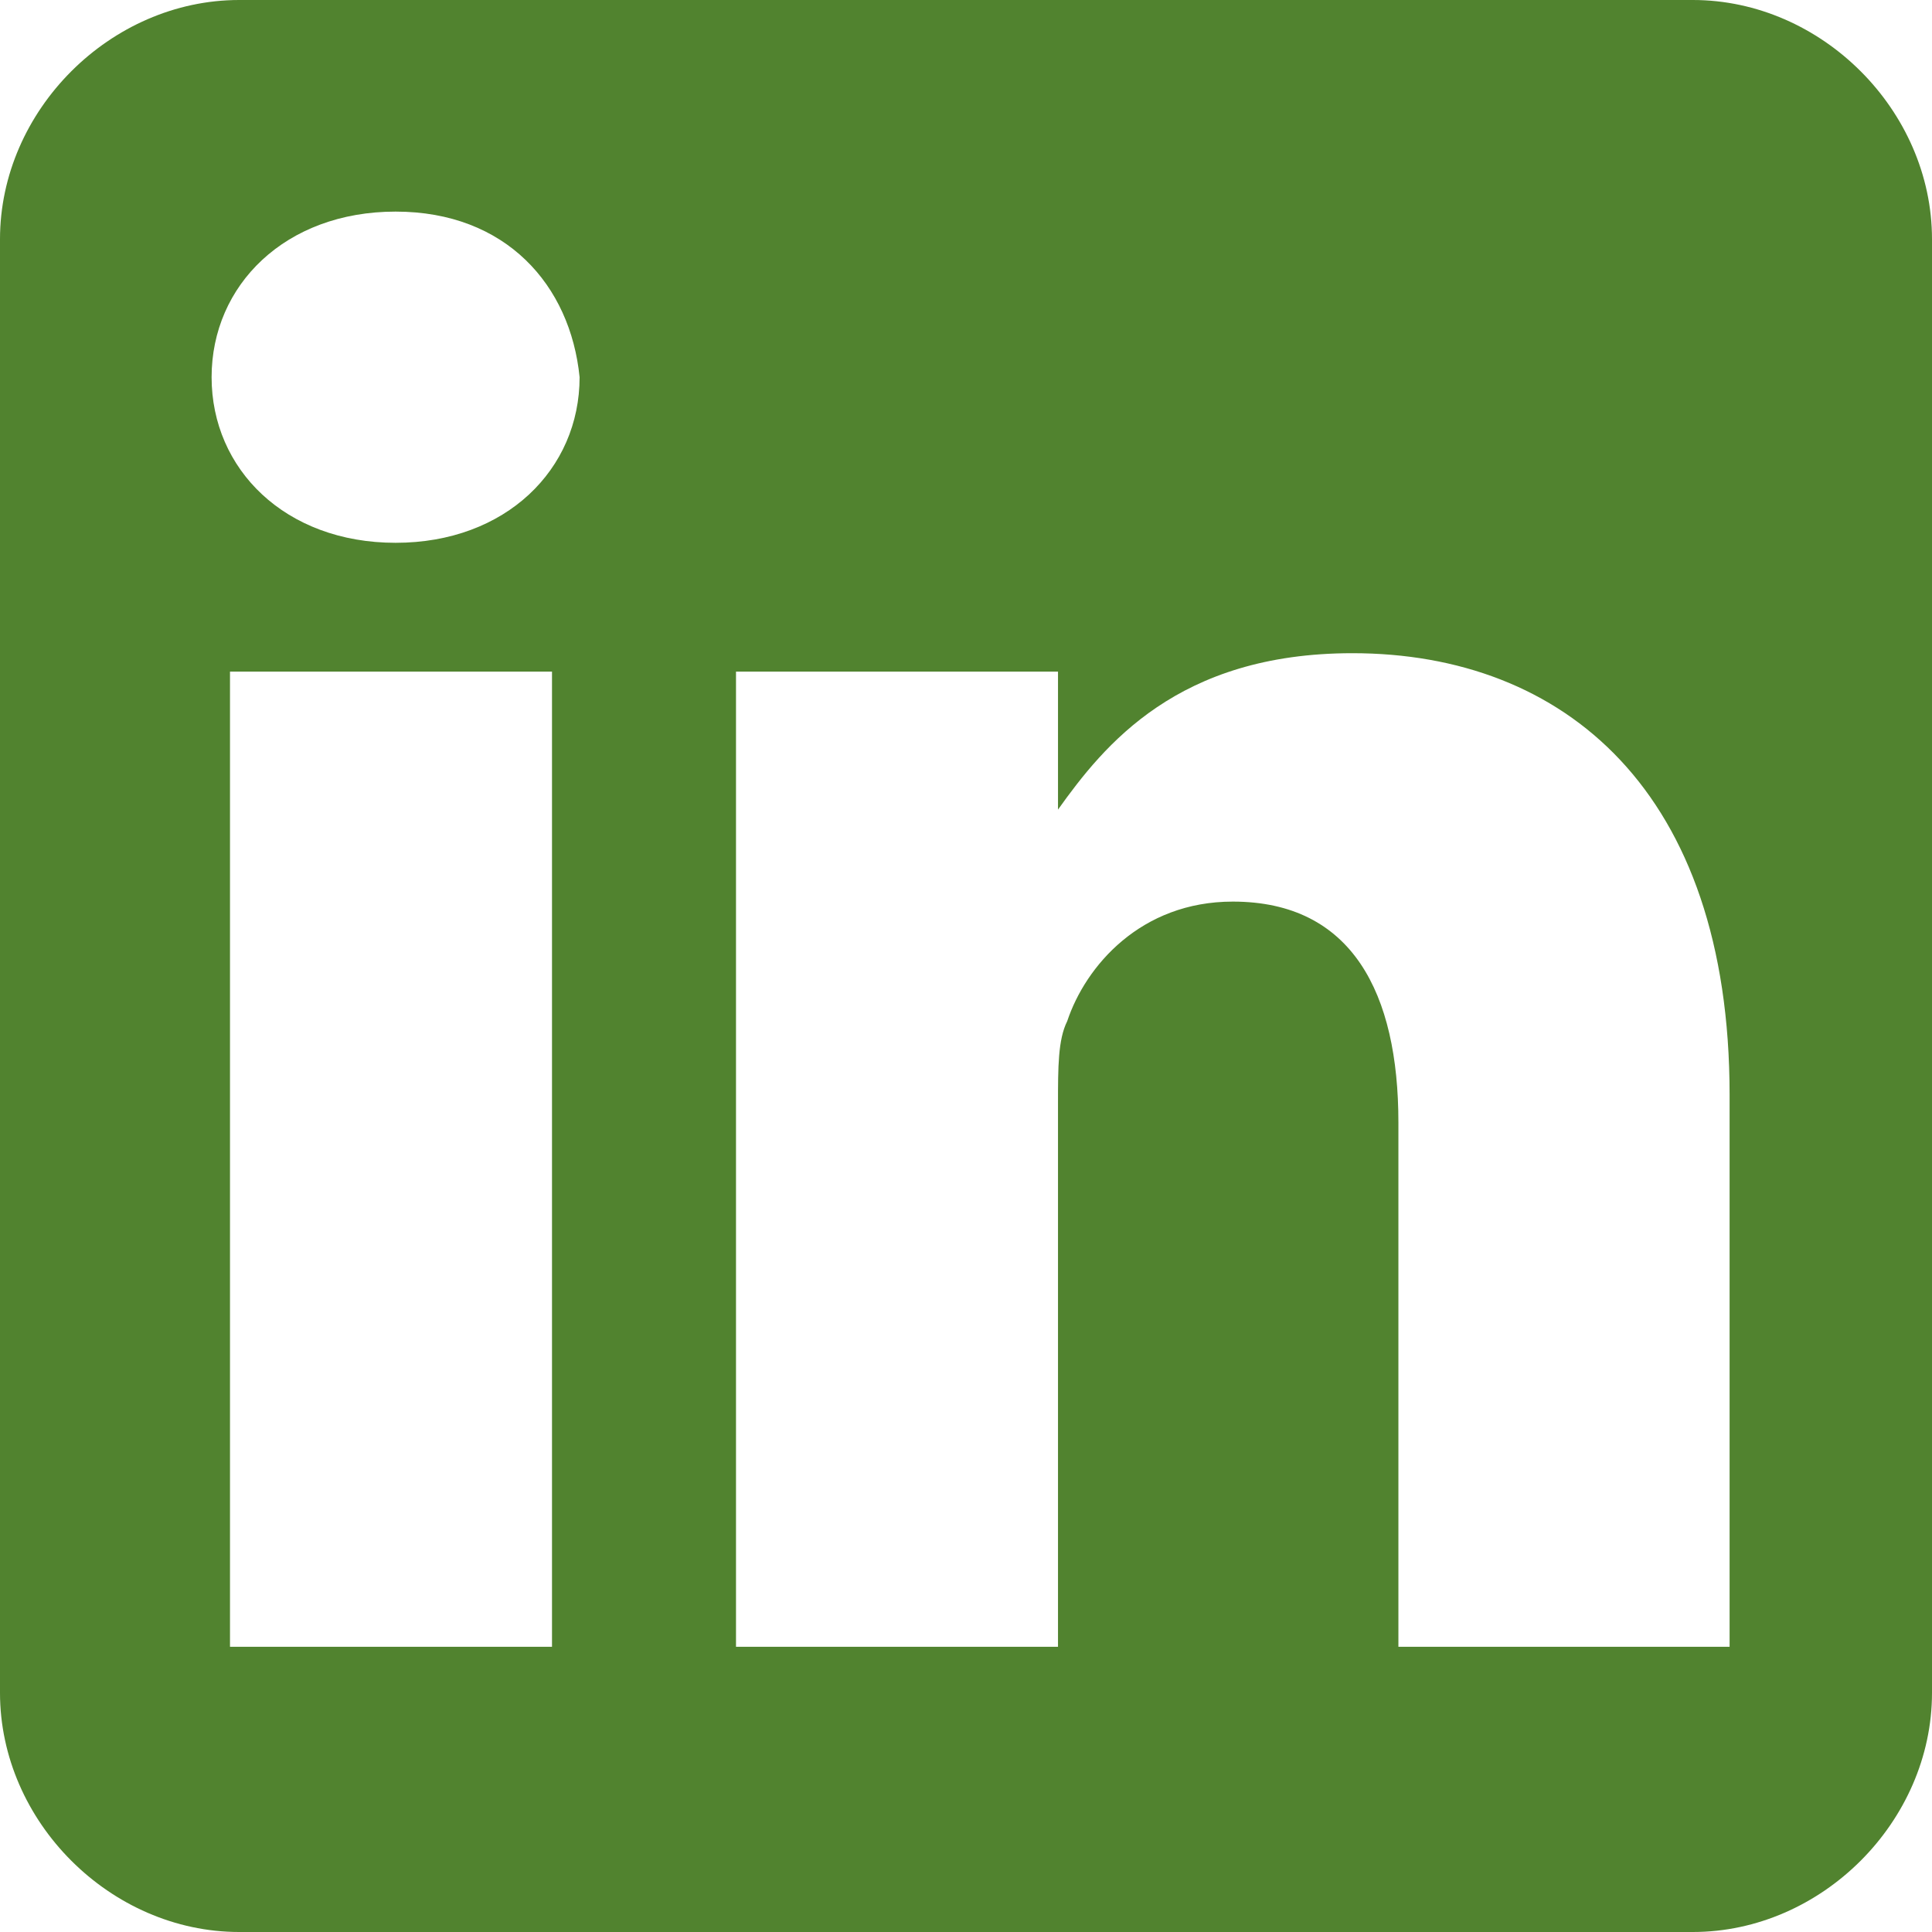 <?xml version="1.0" encoding="utf-8"?>
<!-- Generator: Adobe Illustrator 25.0.0, SVG Export Plug-In . SVG Version: 6.00 Build 0)  -->
<svg version="1.1" id="Layer_1" xmlns="http://www.w3.org/2000/svg" xmlns:xlink="http://www.w3.org/1999/xlink" x="0px" y="0px"
	 viewBox="0 0 21 21" style="enable-background:new 0 0 21 21;" xml:space="preserve">
<style type="text/css">
	.st0{fill-rule:evenodd;clip-rule:evenodd;fill:#51832F;}
</style>
<path class="st0" d="M18.4,0H2.6C1.2,0,0,1.2,0,2.6v15.8C0,19.8,1.2,21,2.6,21h15.8c1.4,0,2.6-1.2,2.6-2.6V2.6C21,1.2,19.8,0,18.4,0
	z M6,17.9H2.5V7.3H6V17.9z M4.3,5.9L4.3,5.9c-1.2,0-2-0.8-2-1.8c0-1,0.8-1.8,2-1.8s1.9,0.8,2,1.8C6.3,5.1,5.5,5.9,4.3,5.9z
	 M18.7,17.9h-3.5v-5.7c0-1.4-0.5-2.4-1.8-2.4c-1,0-1.6,0.7-1.8,1.3c-0.1,0.2-0.1,0.5-0.1,0.9v5.9H8c0,0,0-9.6,0-10.6h3.5v1.5
	c0.5-0.7,1.3-1.7,3.2-1.7c2.3,0,4.1,1.5,4.1,4.8V17.9z"/>
</svg>
